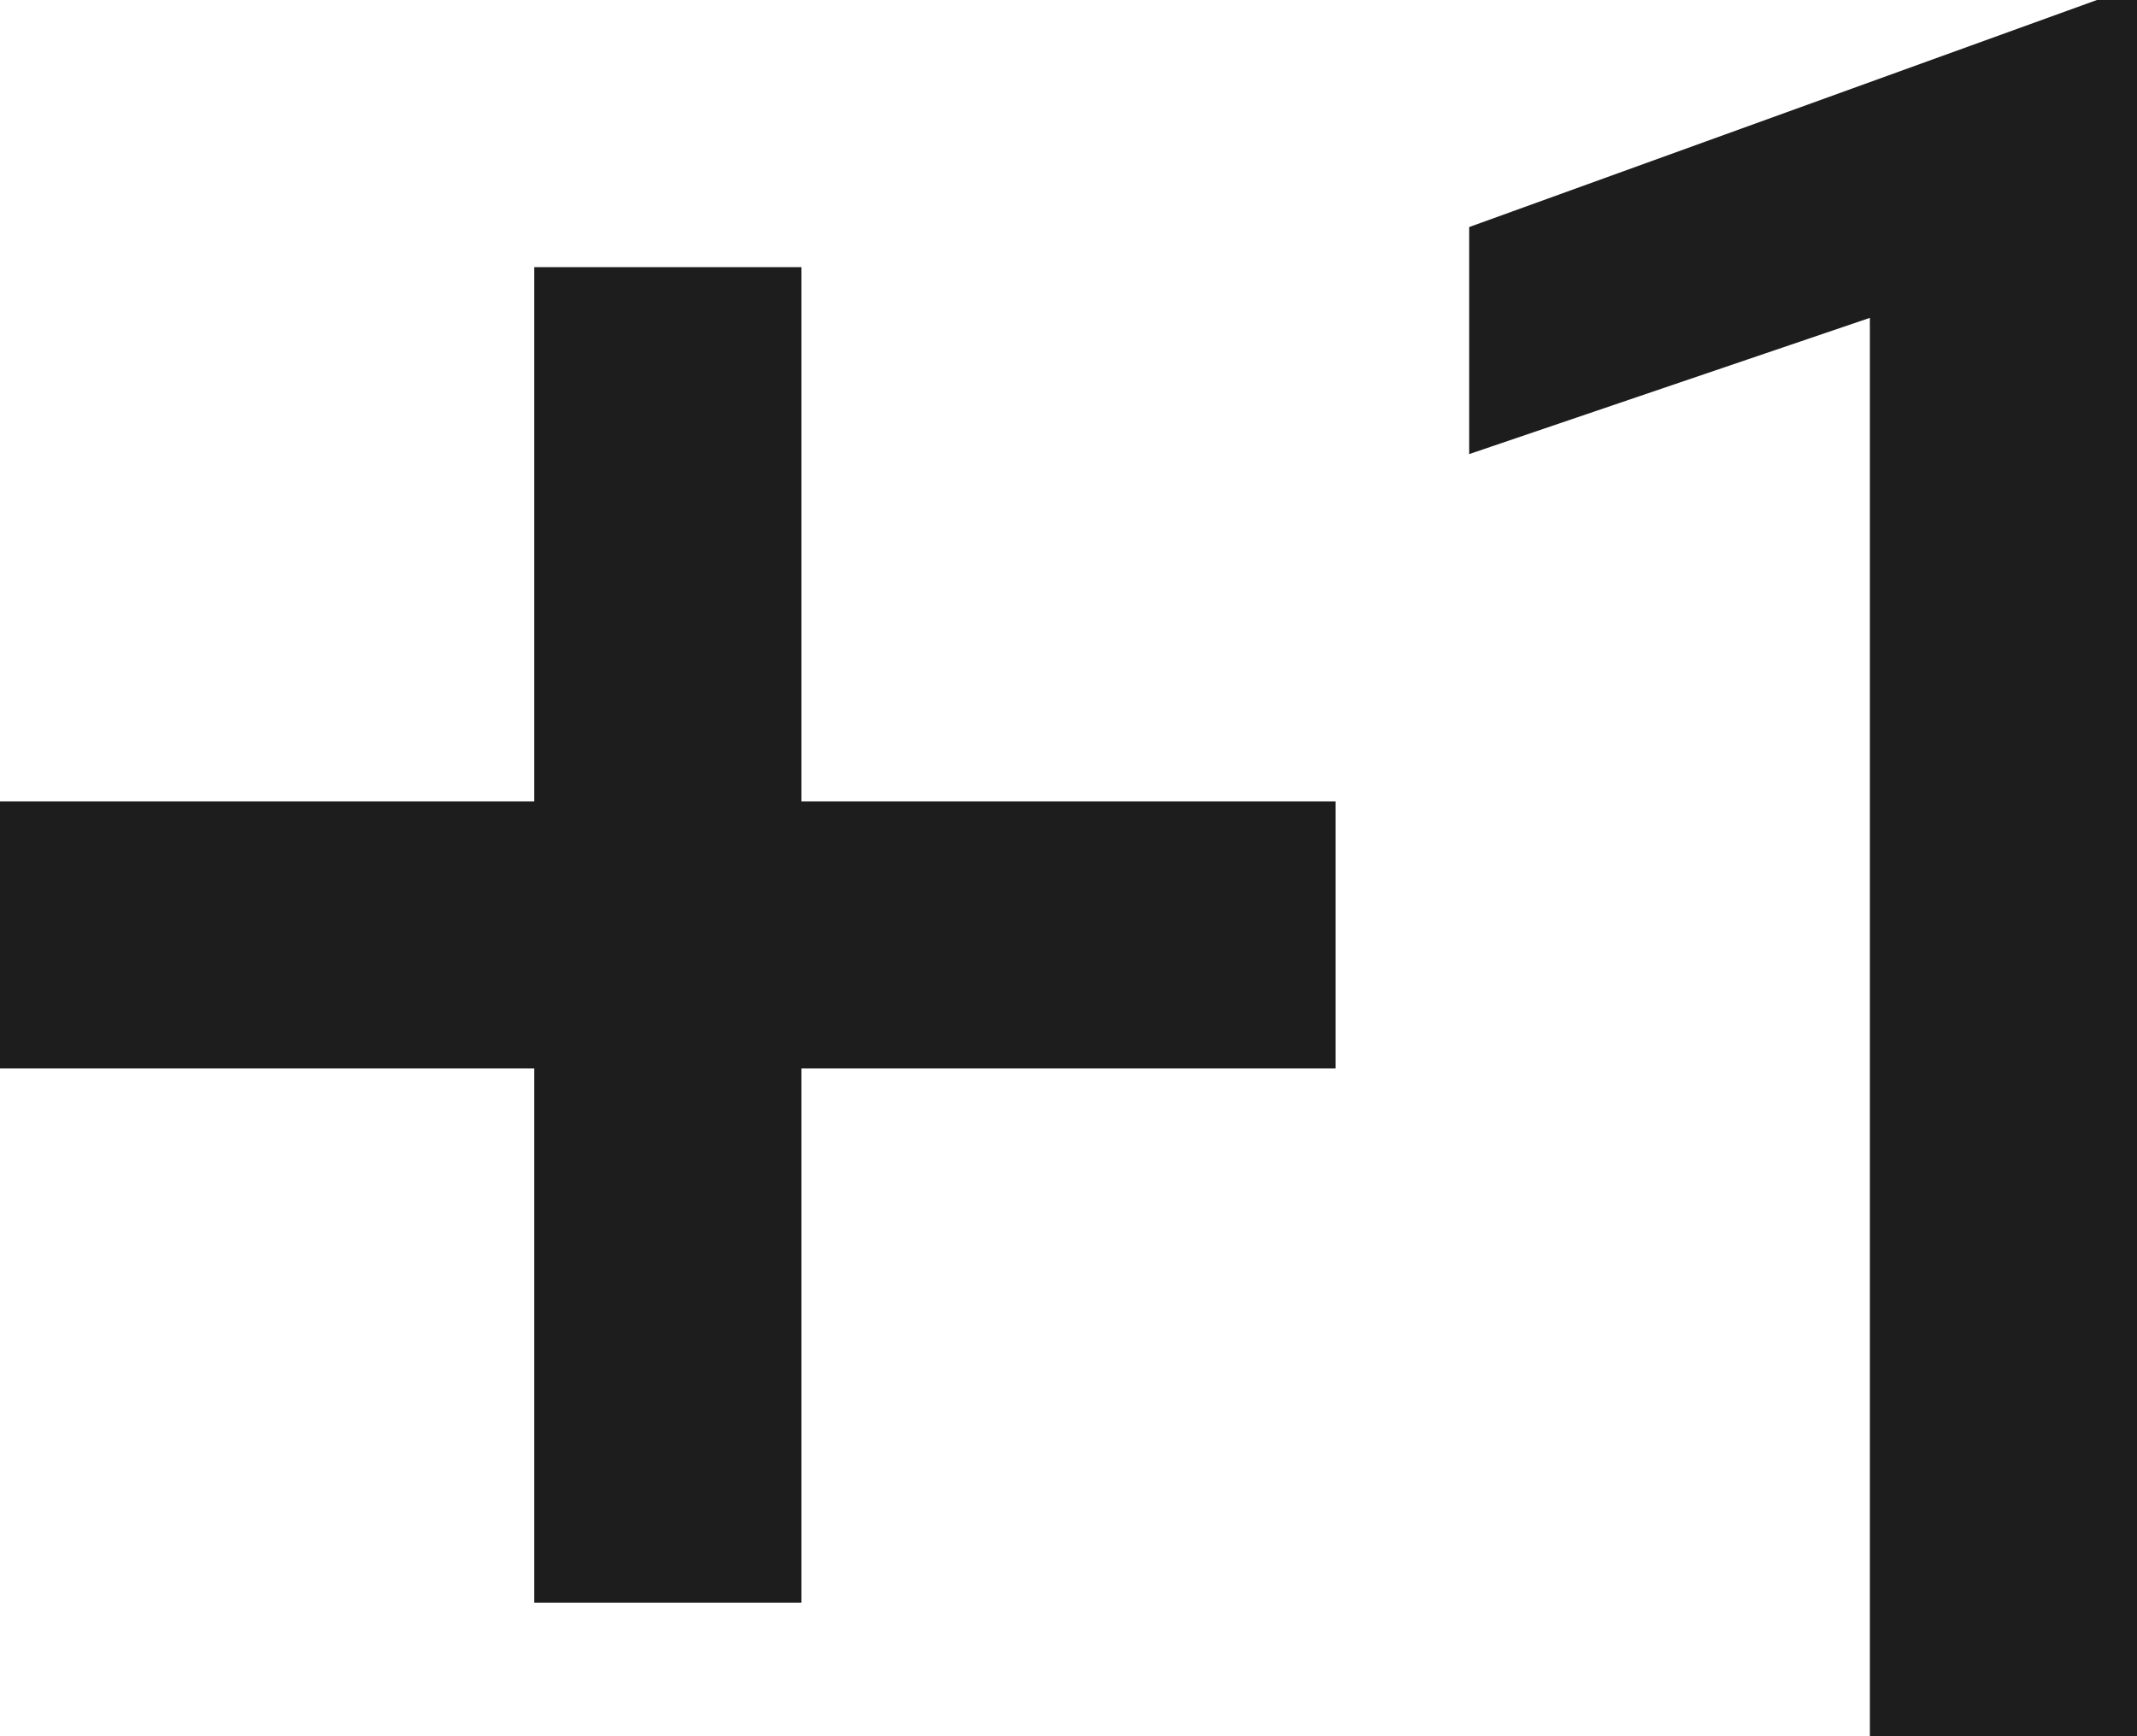 <?xml version="1.0" encoding="UTF-8"?>
<svg width="16px" height="13px" viewBox="0 0 16 13" version="1.1" xmlns="http://www.w3.org/2000/svg" xmlns:xlink="http://www.w3.org/1999/xlink">
    <!-- Generator: Sketch 52.5 (67469) - http://www.bohemiancoding.com/sketch -->
    <title>exposure_plus_1</title>
    <desc>Created with Sketch.</desc>
    <g id="Icons" stroke="none" stroke-width="1" fill="none" fill-rule="evenodd">
        <g id="Outlined" transform="translate(-138, -2729)">
            <g id="Image" transform="translate(100, 2626)">
                <g id="Outlined-/-Image-/-exposure_plus_1" transform="translate(34, 98)">
                    <g>
                        <polygon id="Path" points="0 0 24 0 24 24 0 24"></polygon>
                        <path d="M10,7 L8,7 L8,11 L4,11 L4,13 L8,13 L8,17 L10,17 L10,13 L14,13 L14,11 L10,11 L10,7 Z M20,18 L18,18 L18,7.38 L15,8.4 L15,6.7 L19.7,5 L20,5 L20,18 Z" id="🔹-Icon-Color" fill="#1D1D1D"></path>
                    </g>
                </g>
            </g>
        </g>
    </g>
</svg>